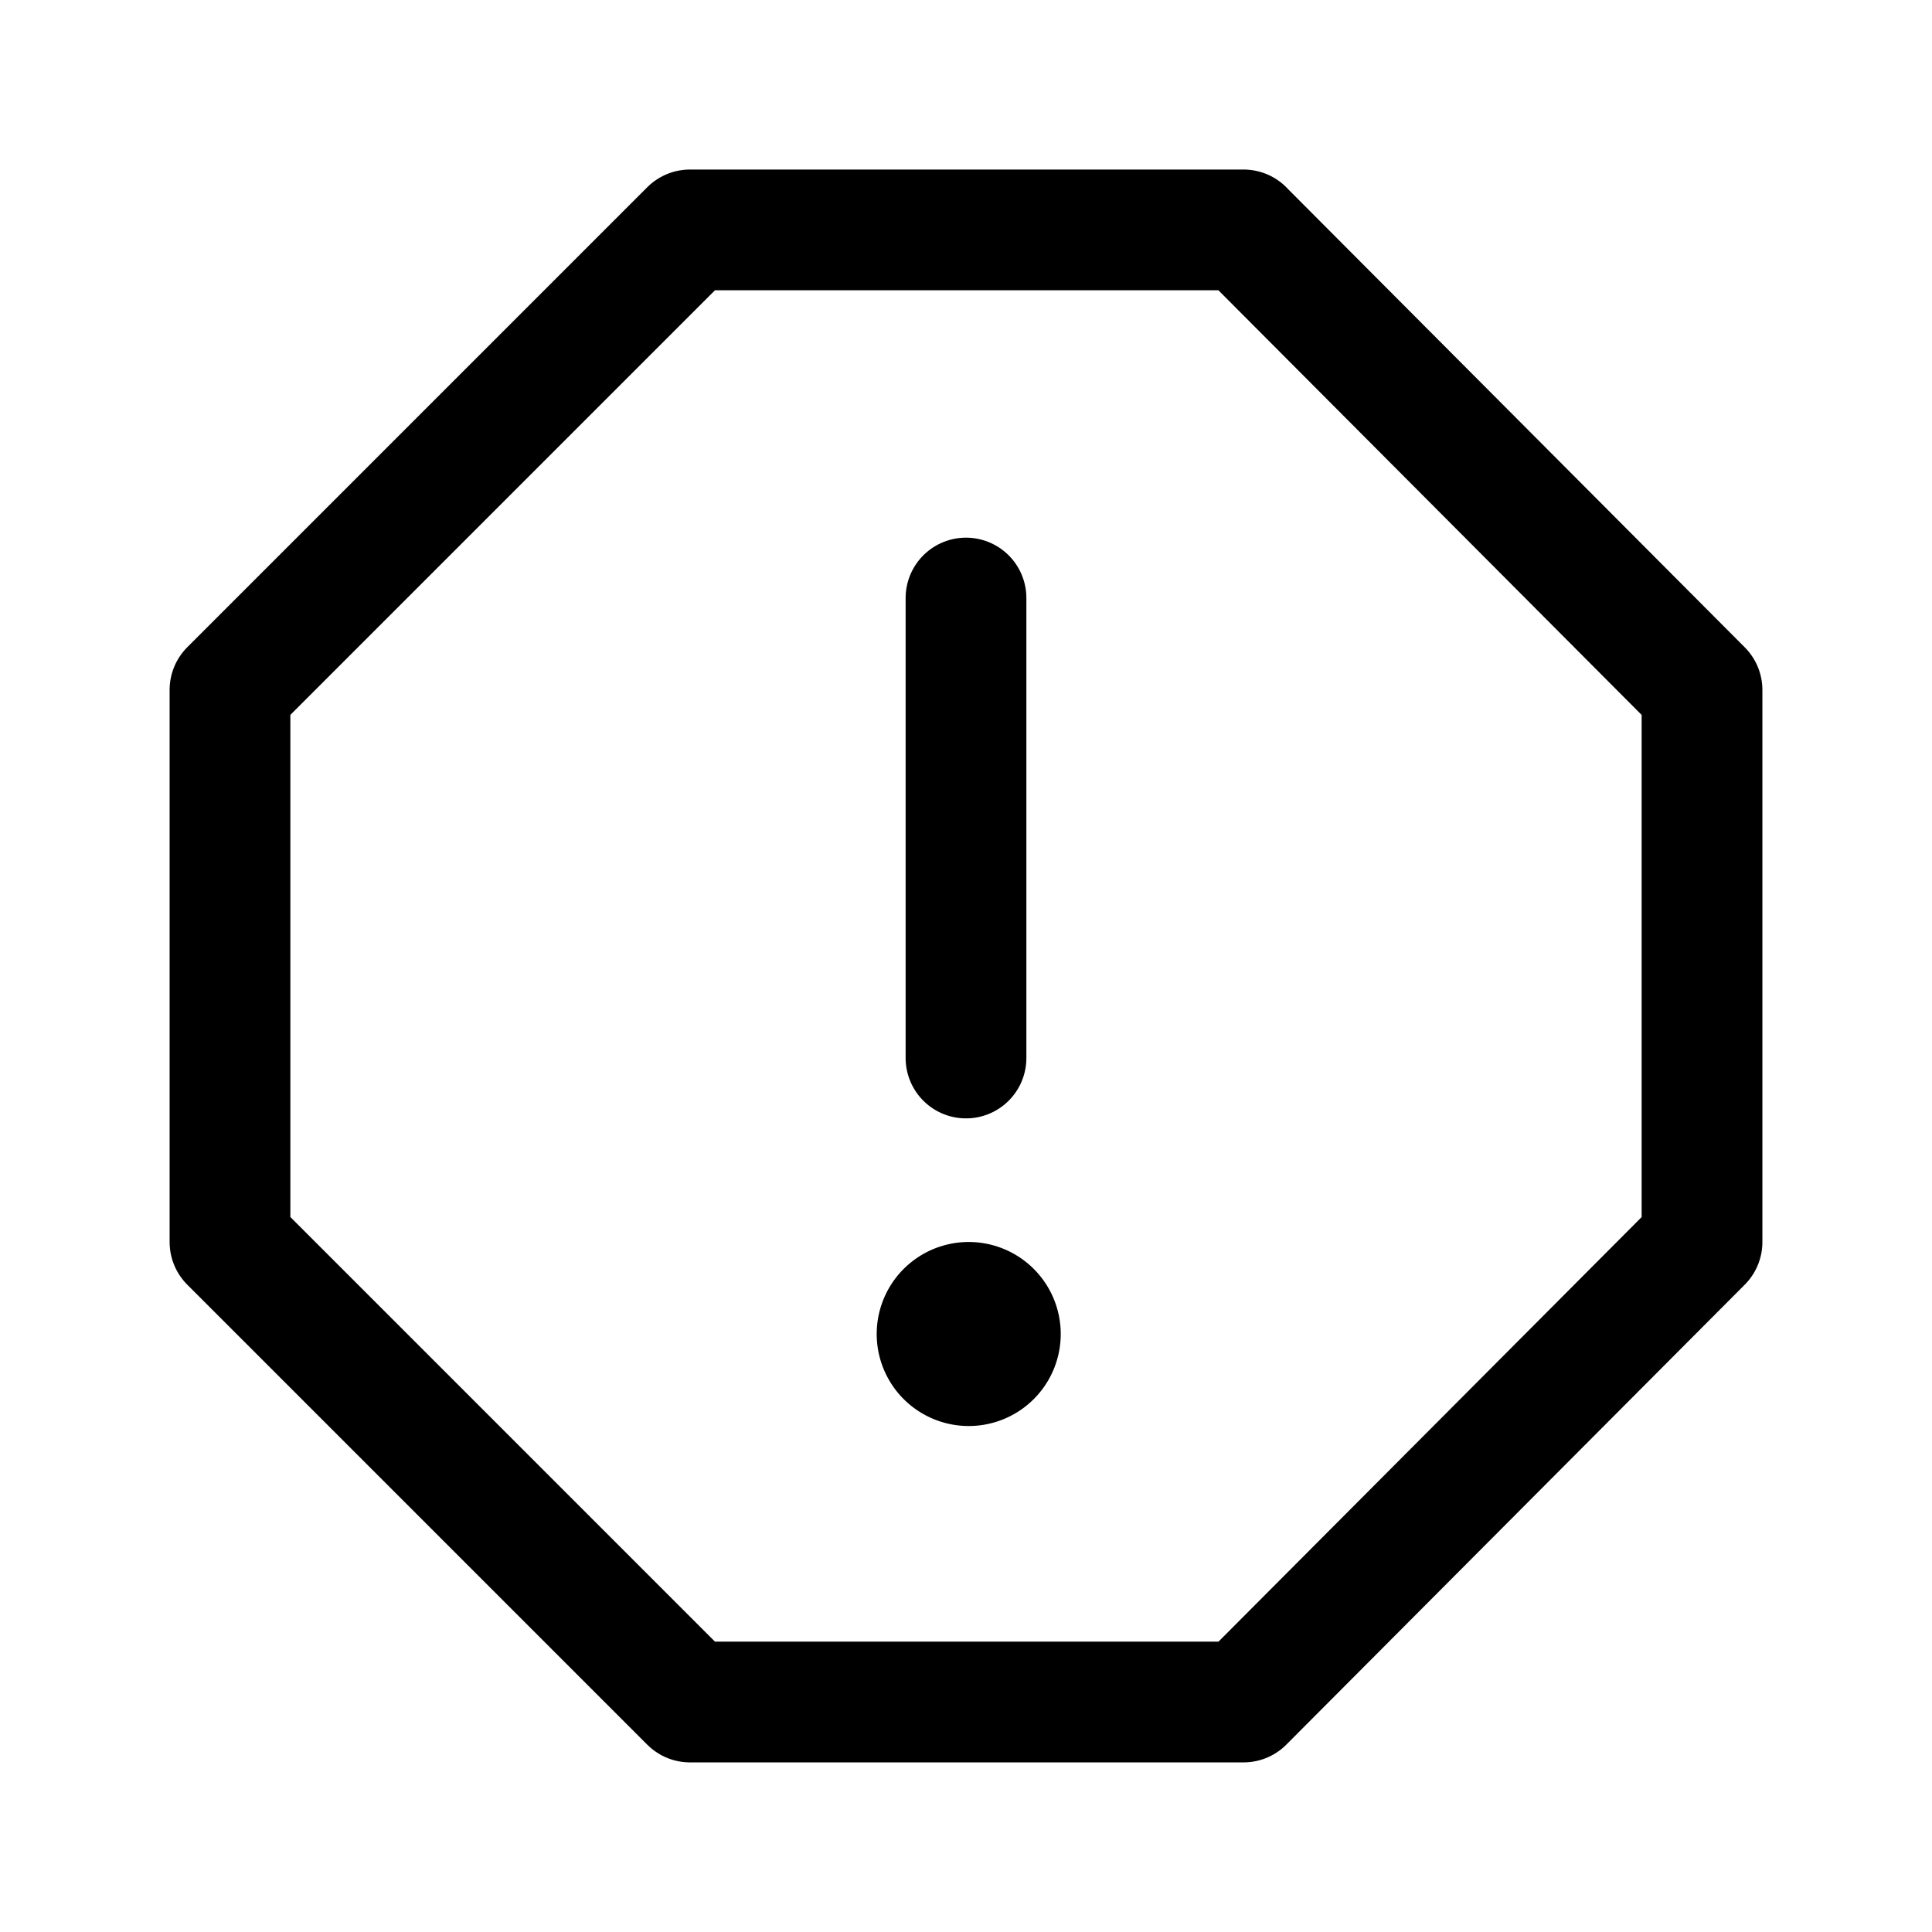 <svg width="46" height="46" fill="none" stroke="currentColor" stroke-linecap="round" stroke-linejoin="round" stroke-width="1.5" viewBox="0 0 24 24" xmlns="http://www.w3.org/2000/svg">
  <path d="m15.448 2.857 5.695 5.714v6.858l-5.695 5.714H8.571l-5.714-5.714V8.57l5.714-5.714h6.877Z" clip-rule="evenodd"></path>
  <path d="M12 13.143V7.429"></path>
  <path fill="currentColor" stroke="none" d="M12 17.714a1.143 1.143 0 1 0 0-2.285 1.143 1.143 0 0 0 0 2.285Z"></path>
</svg>